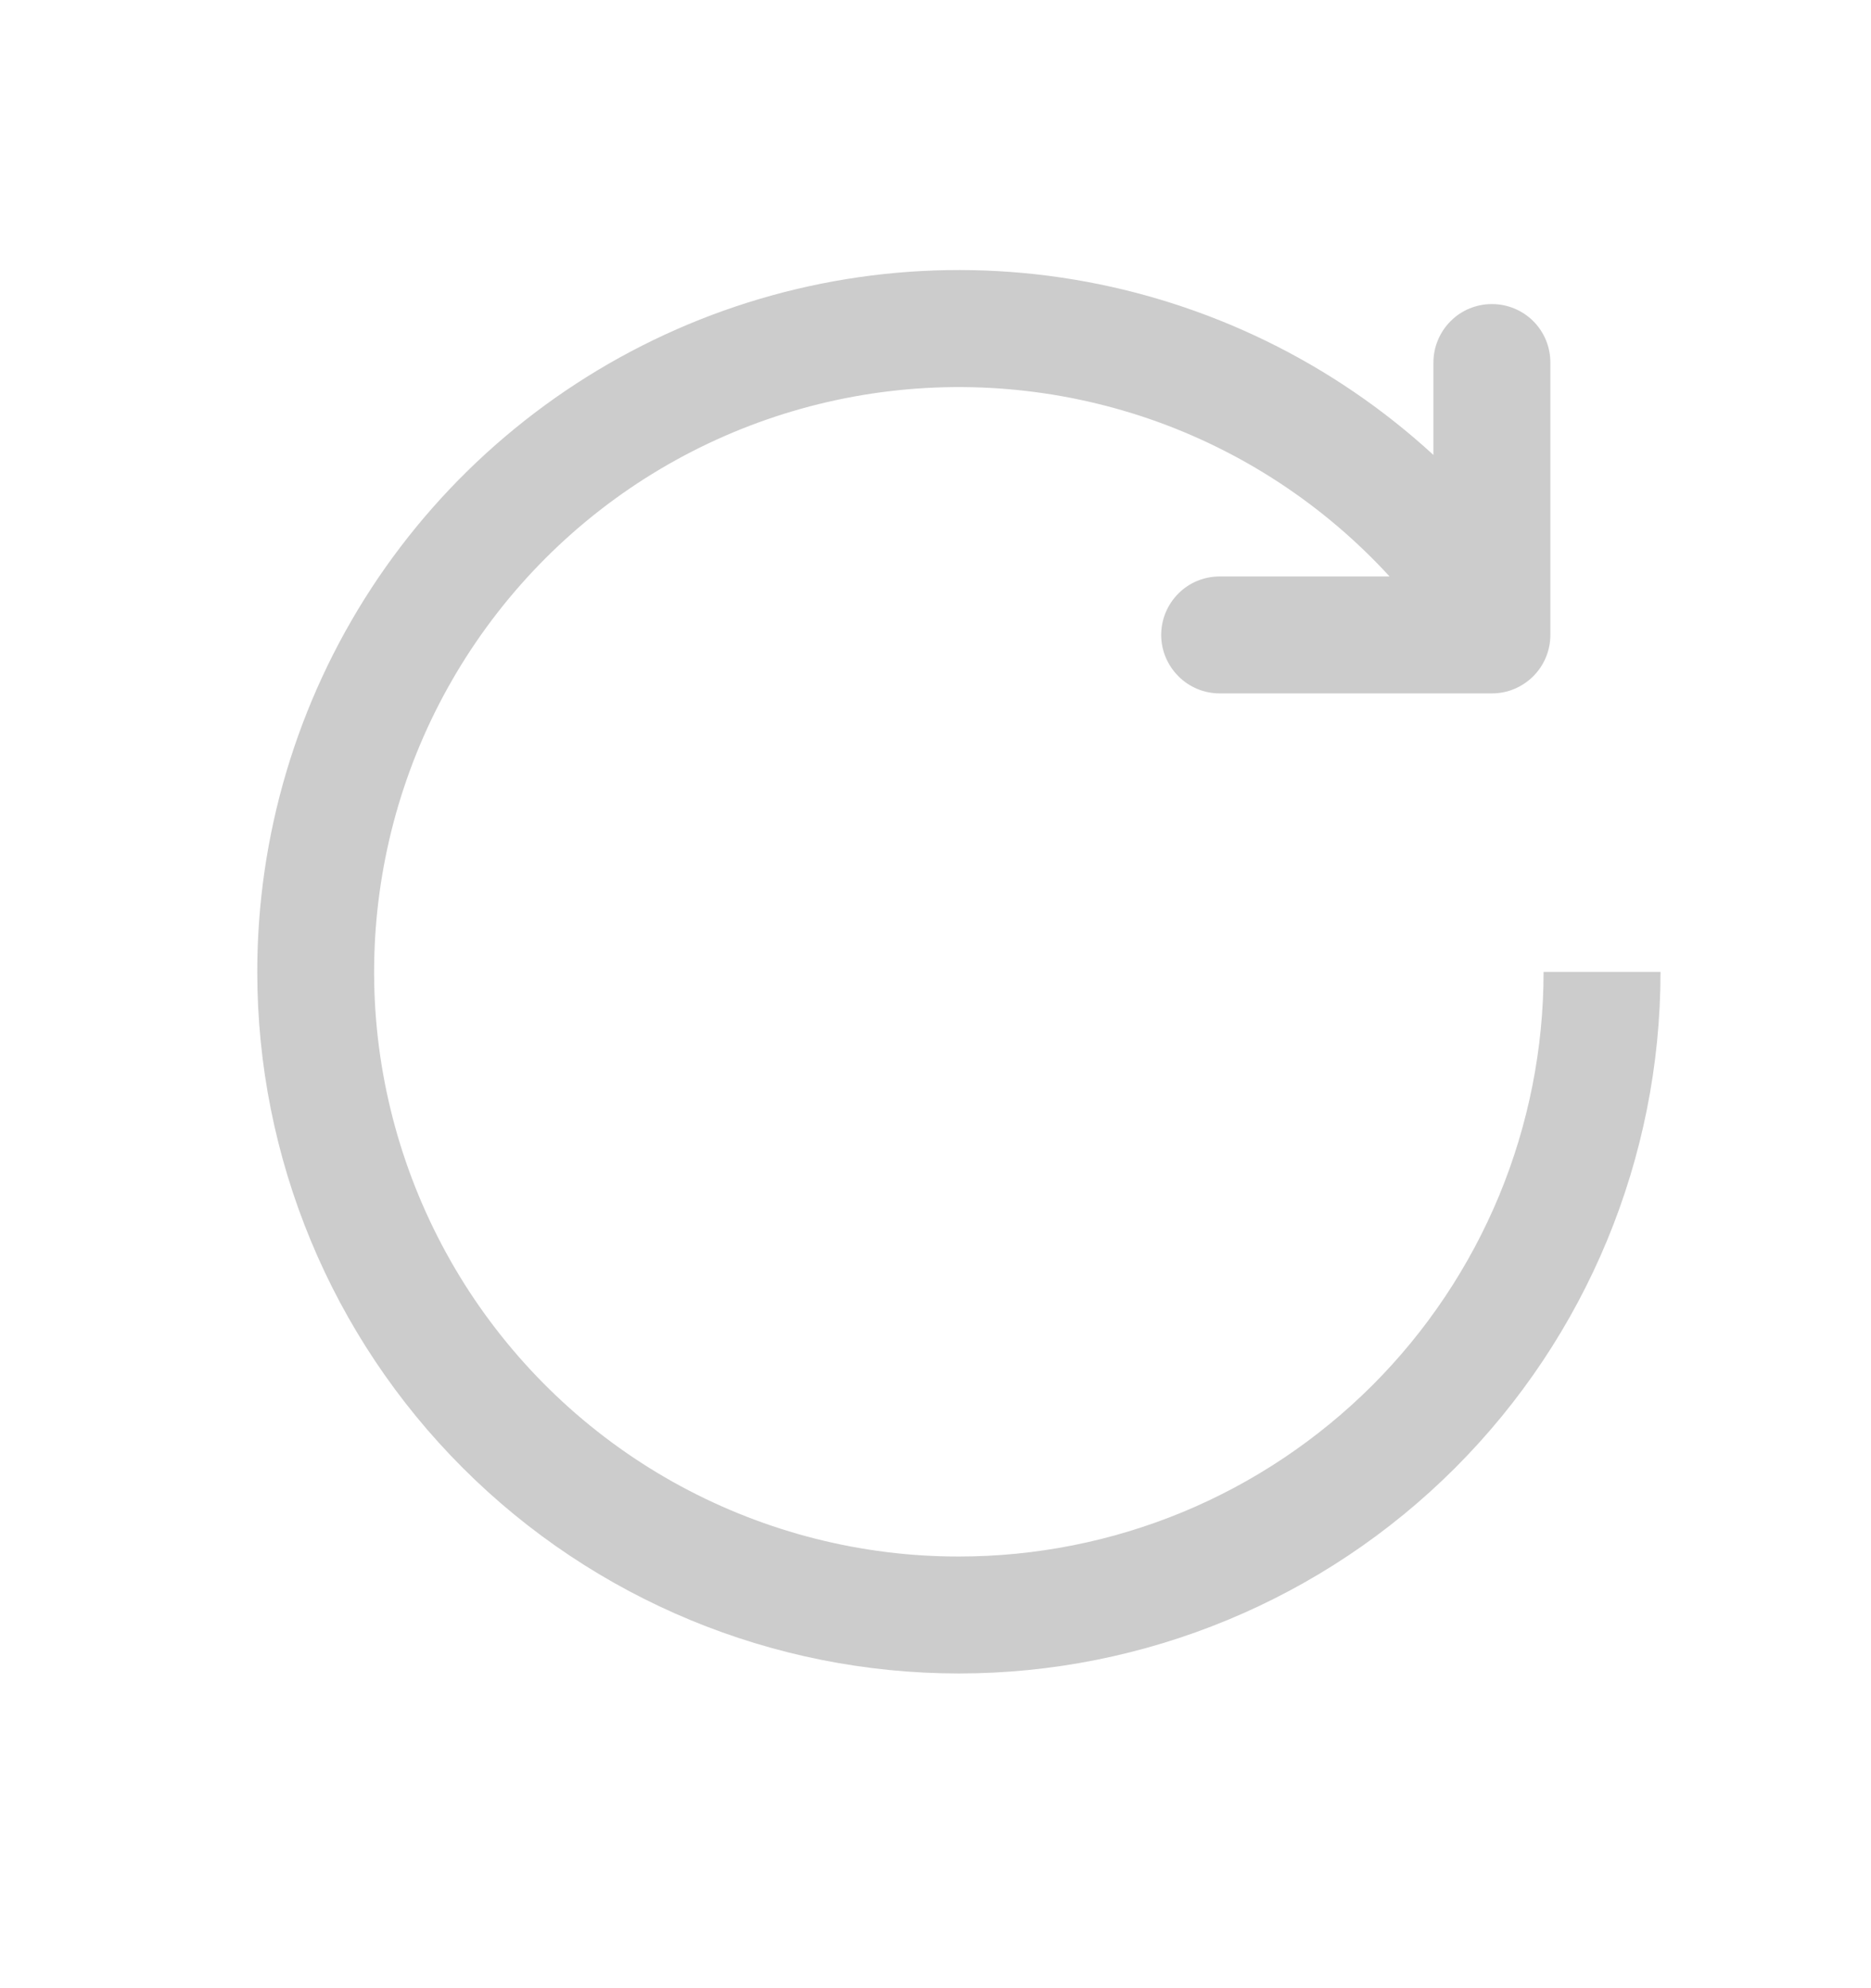 <svg width="16" height="17" viewBox="0 0 16 17" fill="none" xmlns="http://www.w3.org/2000/svg">
<path d="M12.258 3.89V3.1C12.258 2.967 12.311 2.84 12.405 2.746C12.498 2.652 12.626 2.6 12.758 2.6C12.891 2.6 13.018 2.652 13.112 2.746C13.206 2.84 13.258 2.967 13.258 3.1V5.429C13.258 5.561 13.206 5.688 13.112 5.782C13.018 5.876 12.891 5.929 12.758 5.929H10.43C10.298 5.929 10.17 5.876 10.077 5.782C9.983 5.688 9.93 5.561 9.93 5.429C9.93 5.296 9.983 5.169 10.077 5.075C10.17 4.981 10.298 4.929 10.43 4.929H11.883C11.321 4.316 10.615 3.853 9.829 3.582C9.043 3.312 8.202 3.241 7.382 3.377C6.562 3.513 5.788 3.851 5.132 4.361C4.476 4.871 3.957 5.537 3.622 6.298C3.288 7.059 3.148 7.891 3.216 8.72C3.285 9.549 3.559 10.347 4.013 11.043C4.468 11.739 5.088 12.311 5.82 12.707C6.551 13.102 7.369 13.31 8.2 13.309C8.857 13.309 9.507 13.18 10.114 12.929C10.72 12.678 11.271 12.309 11.736 11.845C12.2 11.381 12.568 10.83 12.82 10.223C13.071 9.616 13.2 8.966 13.2 8.31H14.2C14.2 9.901 13.568 11.427 12.443 12.552C11.318 13.677 9.791 14.309 8.2 14.309C6.609 14.309 5.083 13.677 3.958 12.552C2.832 11.427 2.2 9.901 2.2 8.31C2.2 7.145 2.539 6.005 3.176 5.029C3.813 4.054 4.72 3.285 5.786 2.816C6.853 2.347 8.033 2.199 9.182 2.39C10.331 2.581 11.4 3.102 12.258 3.89Z" fill="#CCCCCC"/>
</svg>
